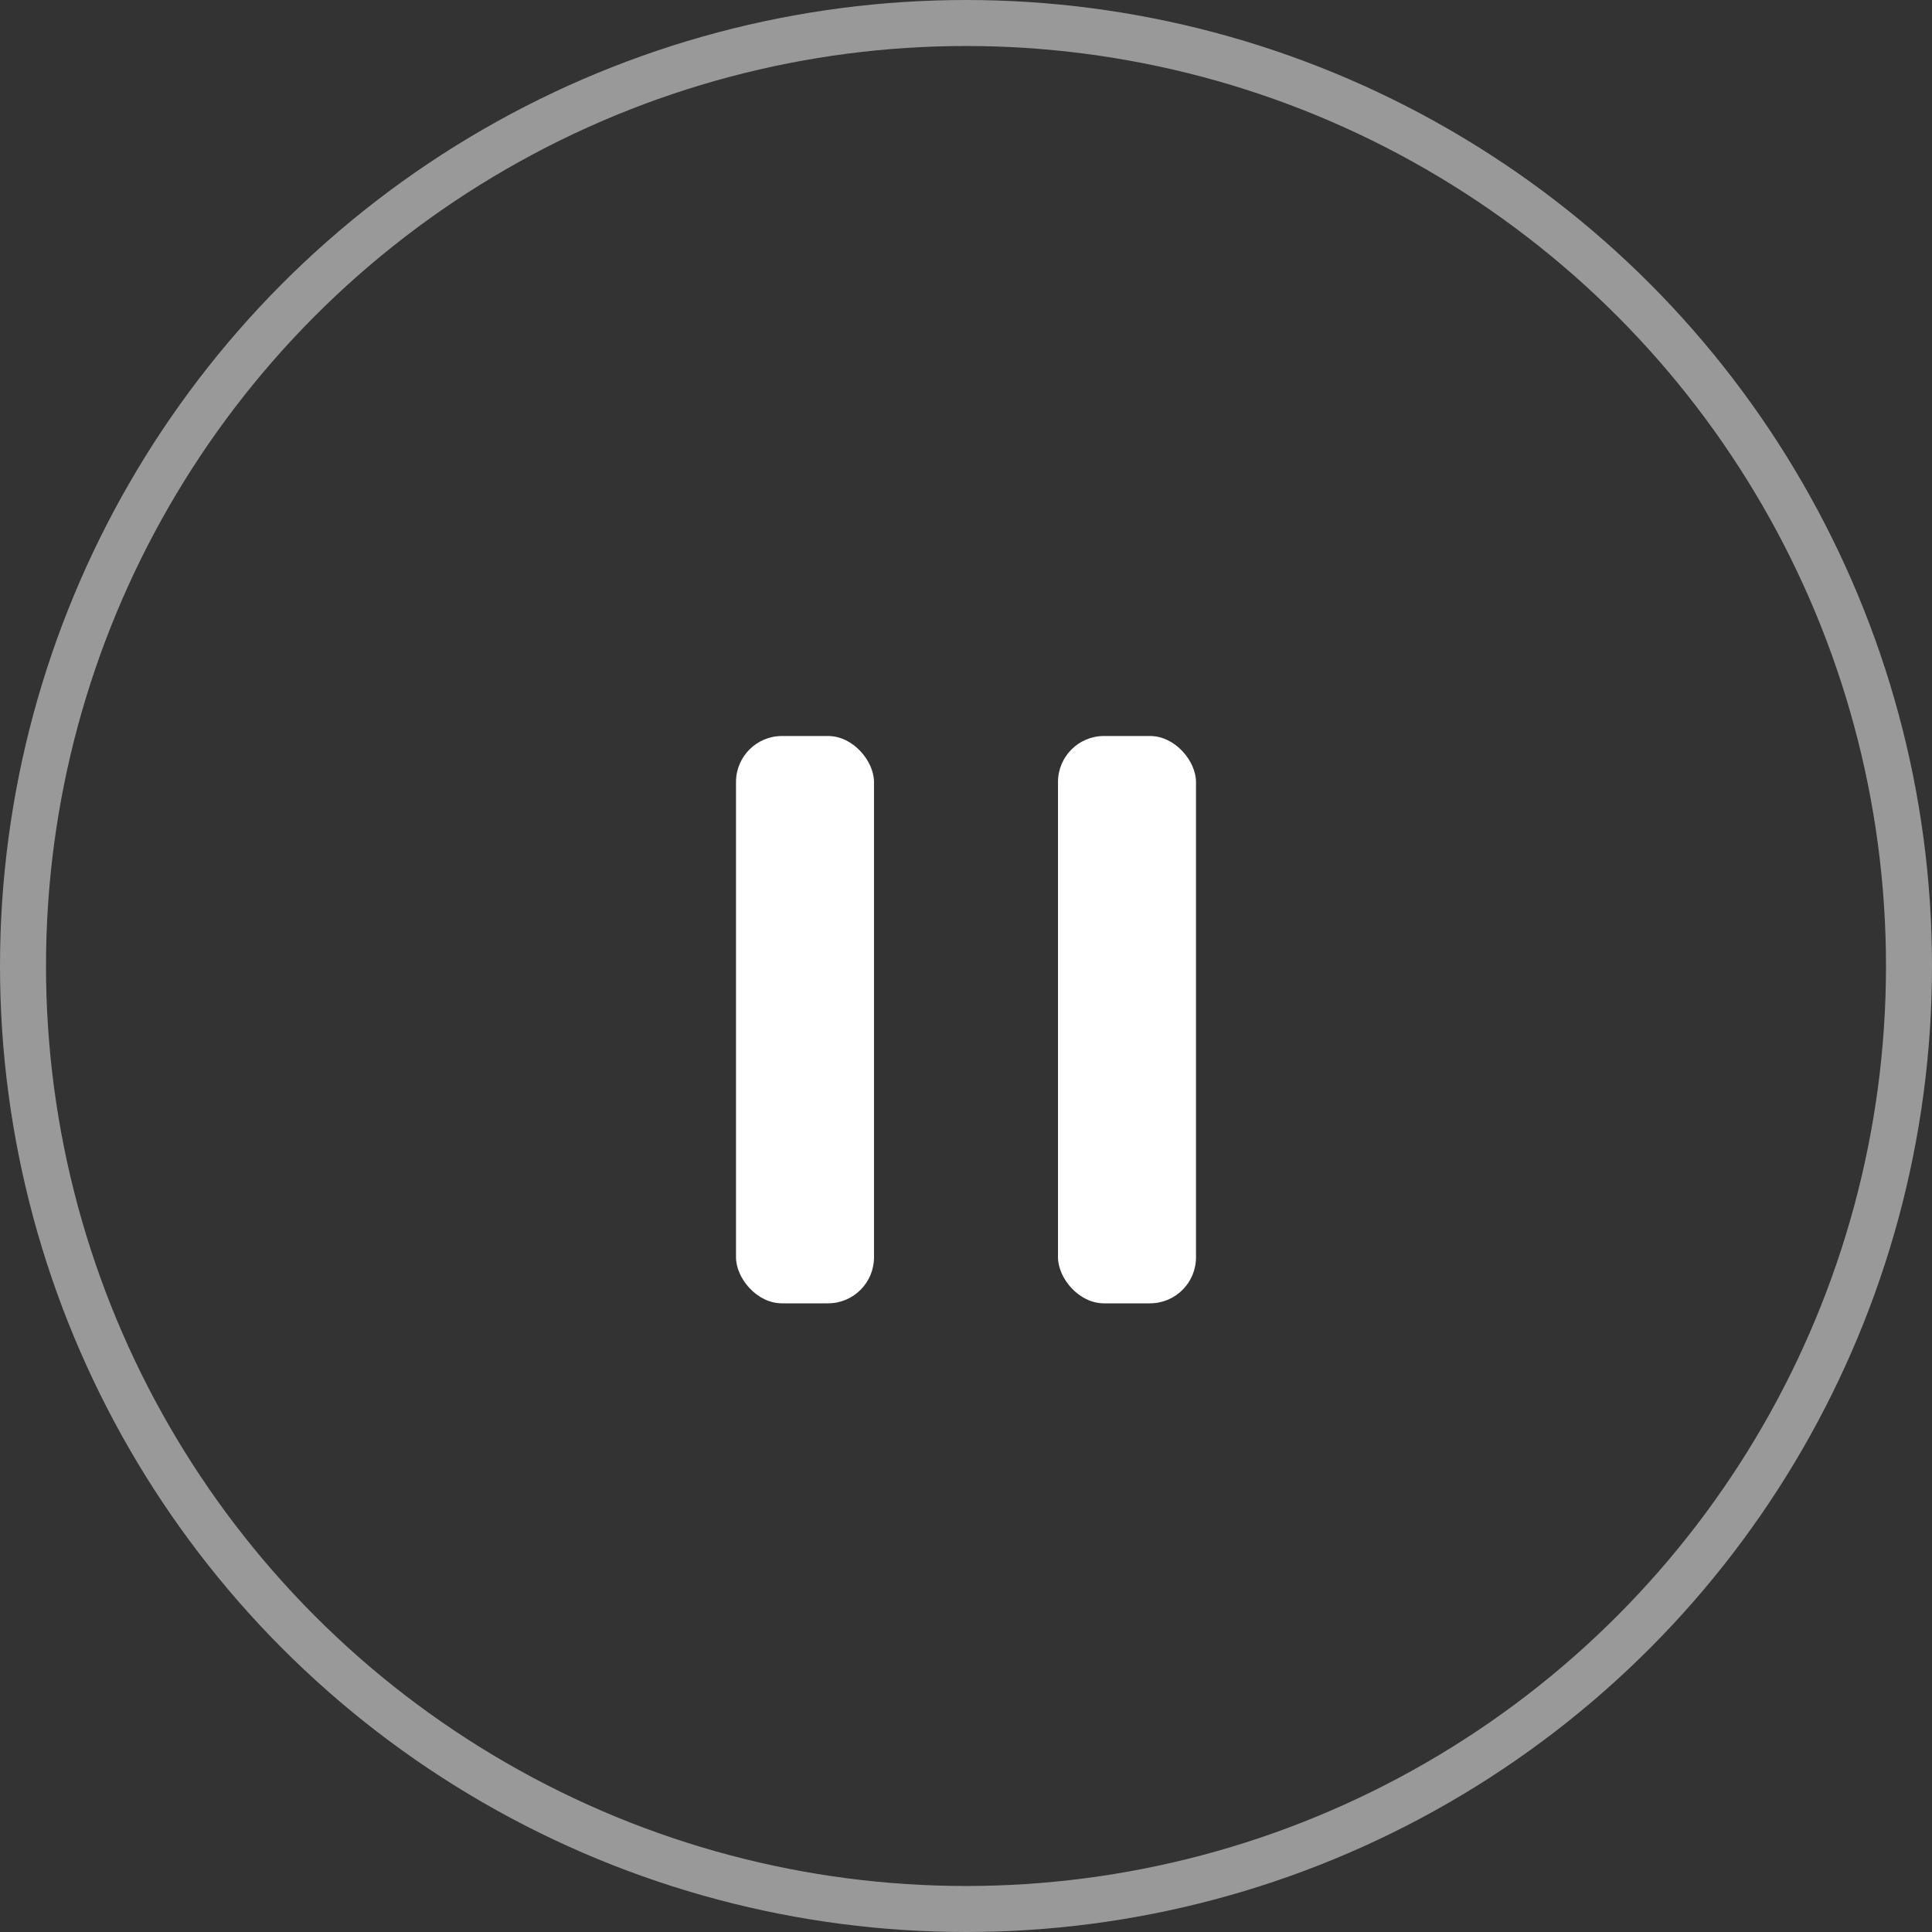 <svg width="126" height="126" viewBox="0 0 126 126" fill="none" xmlns="http://www.w3.org/2000/svg">
<rect x="0" y="0" width="126" height="126" fill="#333333" stroke="none"/>
<circle opacity="0.5" cx="63" cy="63" r="61.5"  stroke="white" stroke-width="3"/>
<rect x="48" y="48" width="9" height="37" rx="3" fill="white"/>
<rect x="69" y="48" width="9" height="37" rx="3" fill="white"/>
</svg>
